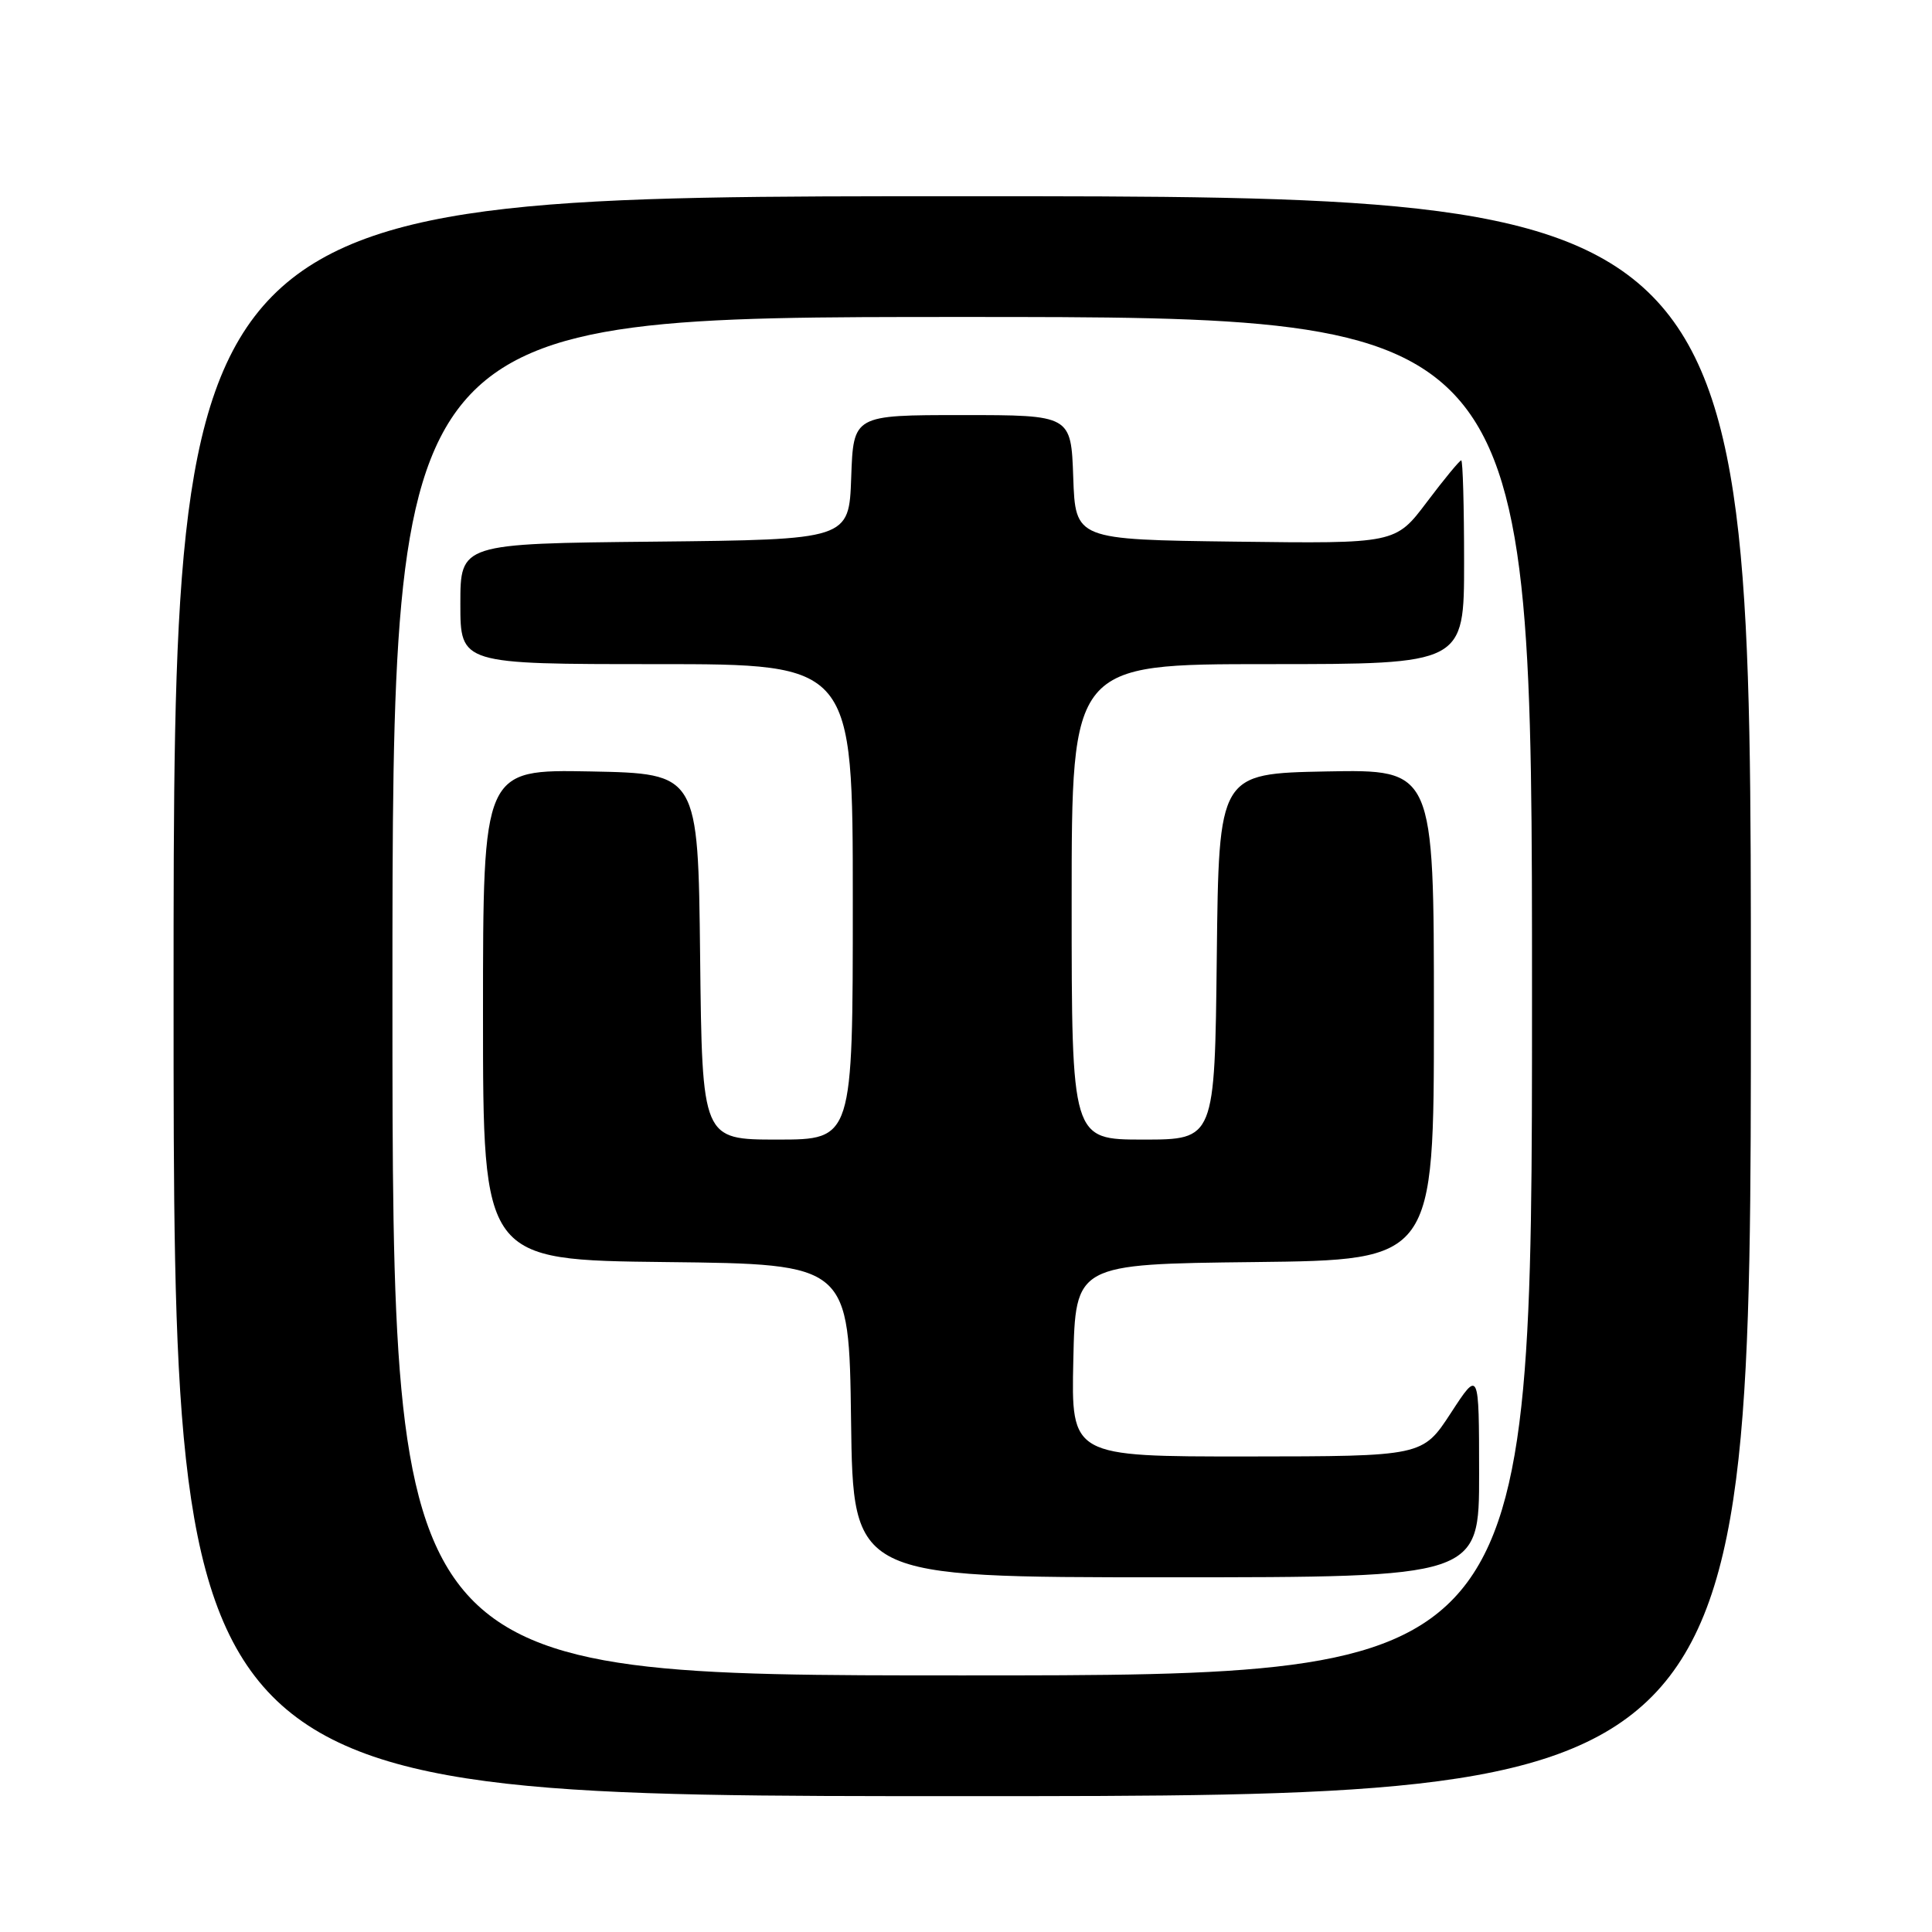 <?xml version="1.0" encoding="UTF-8" standalone="no"?>
<!DOCTYPE svg PUBLIC "-//W3C//DTD SVG 1.1//EN" "http://www.w3.org/Graphics/SVG/1.1/DTD/svg11.dtd" >
<svg xmlns="http://www.w3.org/2000/svg" xmlns:xlink="http://www.w3.org/1999/xlink" version="1.1" viewBox="0 0 256 256">
 <g >
 <path fill="currentColor"
d=" M 232.00 132.00 C 232.00 26.00 232.00 26.00 127.50 26.00 C 23.00 26.00 23.00 26.00 23.00 132.00 C 23.00 238.00 23.00 238.00 127.50 238.00 C 232.00 238.00 232.00 238.00 232.00 132.00 Z  M 52.00 132.00 C 52.00 42.00 52.00 42.00 127.50 42.00 C 203.00 42.00 203.00 42.00 203.00 132.00 C 203.00 222.00 203.00 222.00 127.50 222.00 C 52.00 222.00 52.00 222.00 52.00 132.00 Z  M 195.99 195.25 C 195.98 181.50 195.98 181.50 192.24 187.24 C 188.50 192.97 188.50 192.97 165.22 192.99 C 141.94 193.00 141.94 193.00 142.22 180.25 C 142.50 167.50 142.50 167.50 166.25 167.23 C 190.00 166.96 190.00 166.96 190.00 134.45 C 190.00 101.95 190.00 101.95 175.75 102.22 C 161.50 102.50 161.50 102.50 161.23 126.75 C 160.96 151.00 160.96 151.00 151.48 151.00 C 142.00 151.00 142.00 151.00 142.00 119.50 C 142.00 88.00 142.00 88.00 168.00 88.00 C 194.00 88.00 194.00 88.00 194.00 74.50 C 194.00 67.08 193.83 61.00 193.62 61.00 C 193.41 61.00 191.36 63.48 189.07 66.52 C 184.91 72.04 184.91 72.04 163.70 71.77 C 142.50 71.50 142.50 71.50 142.21 63.25 C 141.92 55.00 141.92 55.00 127.50 55.00 C 113.08 55.00 113.08 55.00 112.79 63.25 C 112.50 71.50 112.50 71.50 86.75 71.77 C 61.00 72.03 61.00 72.03 61.00 80.02 C 61.00 88.00 61.00 88.00 87.00 88.00 C 113.00 88.00 113.00 88.00 113.00 119.50 C 113.00 151.00 113.00 151.00 103.02 151.00 C 93.04 151.00 93.04 151.00 92.77 126.75 C 92.50 102.50 92.50 102.50 78.25 102.22 C 64.00 101.95 64.00 101.95 64.00 134.45 C 64.00 166.96 64.00 166.96 88.25 167.23 C 112.50 167.50 112.50 167.50 112.77 188.25 C 113.04 209.00 113.04 209.00 154.52 209.00 C 196.00 209.00 196.00 209.00 195.99 195.25 Z "/>
</g>
</svg>